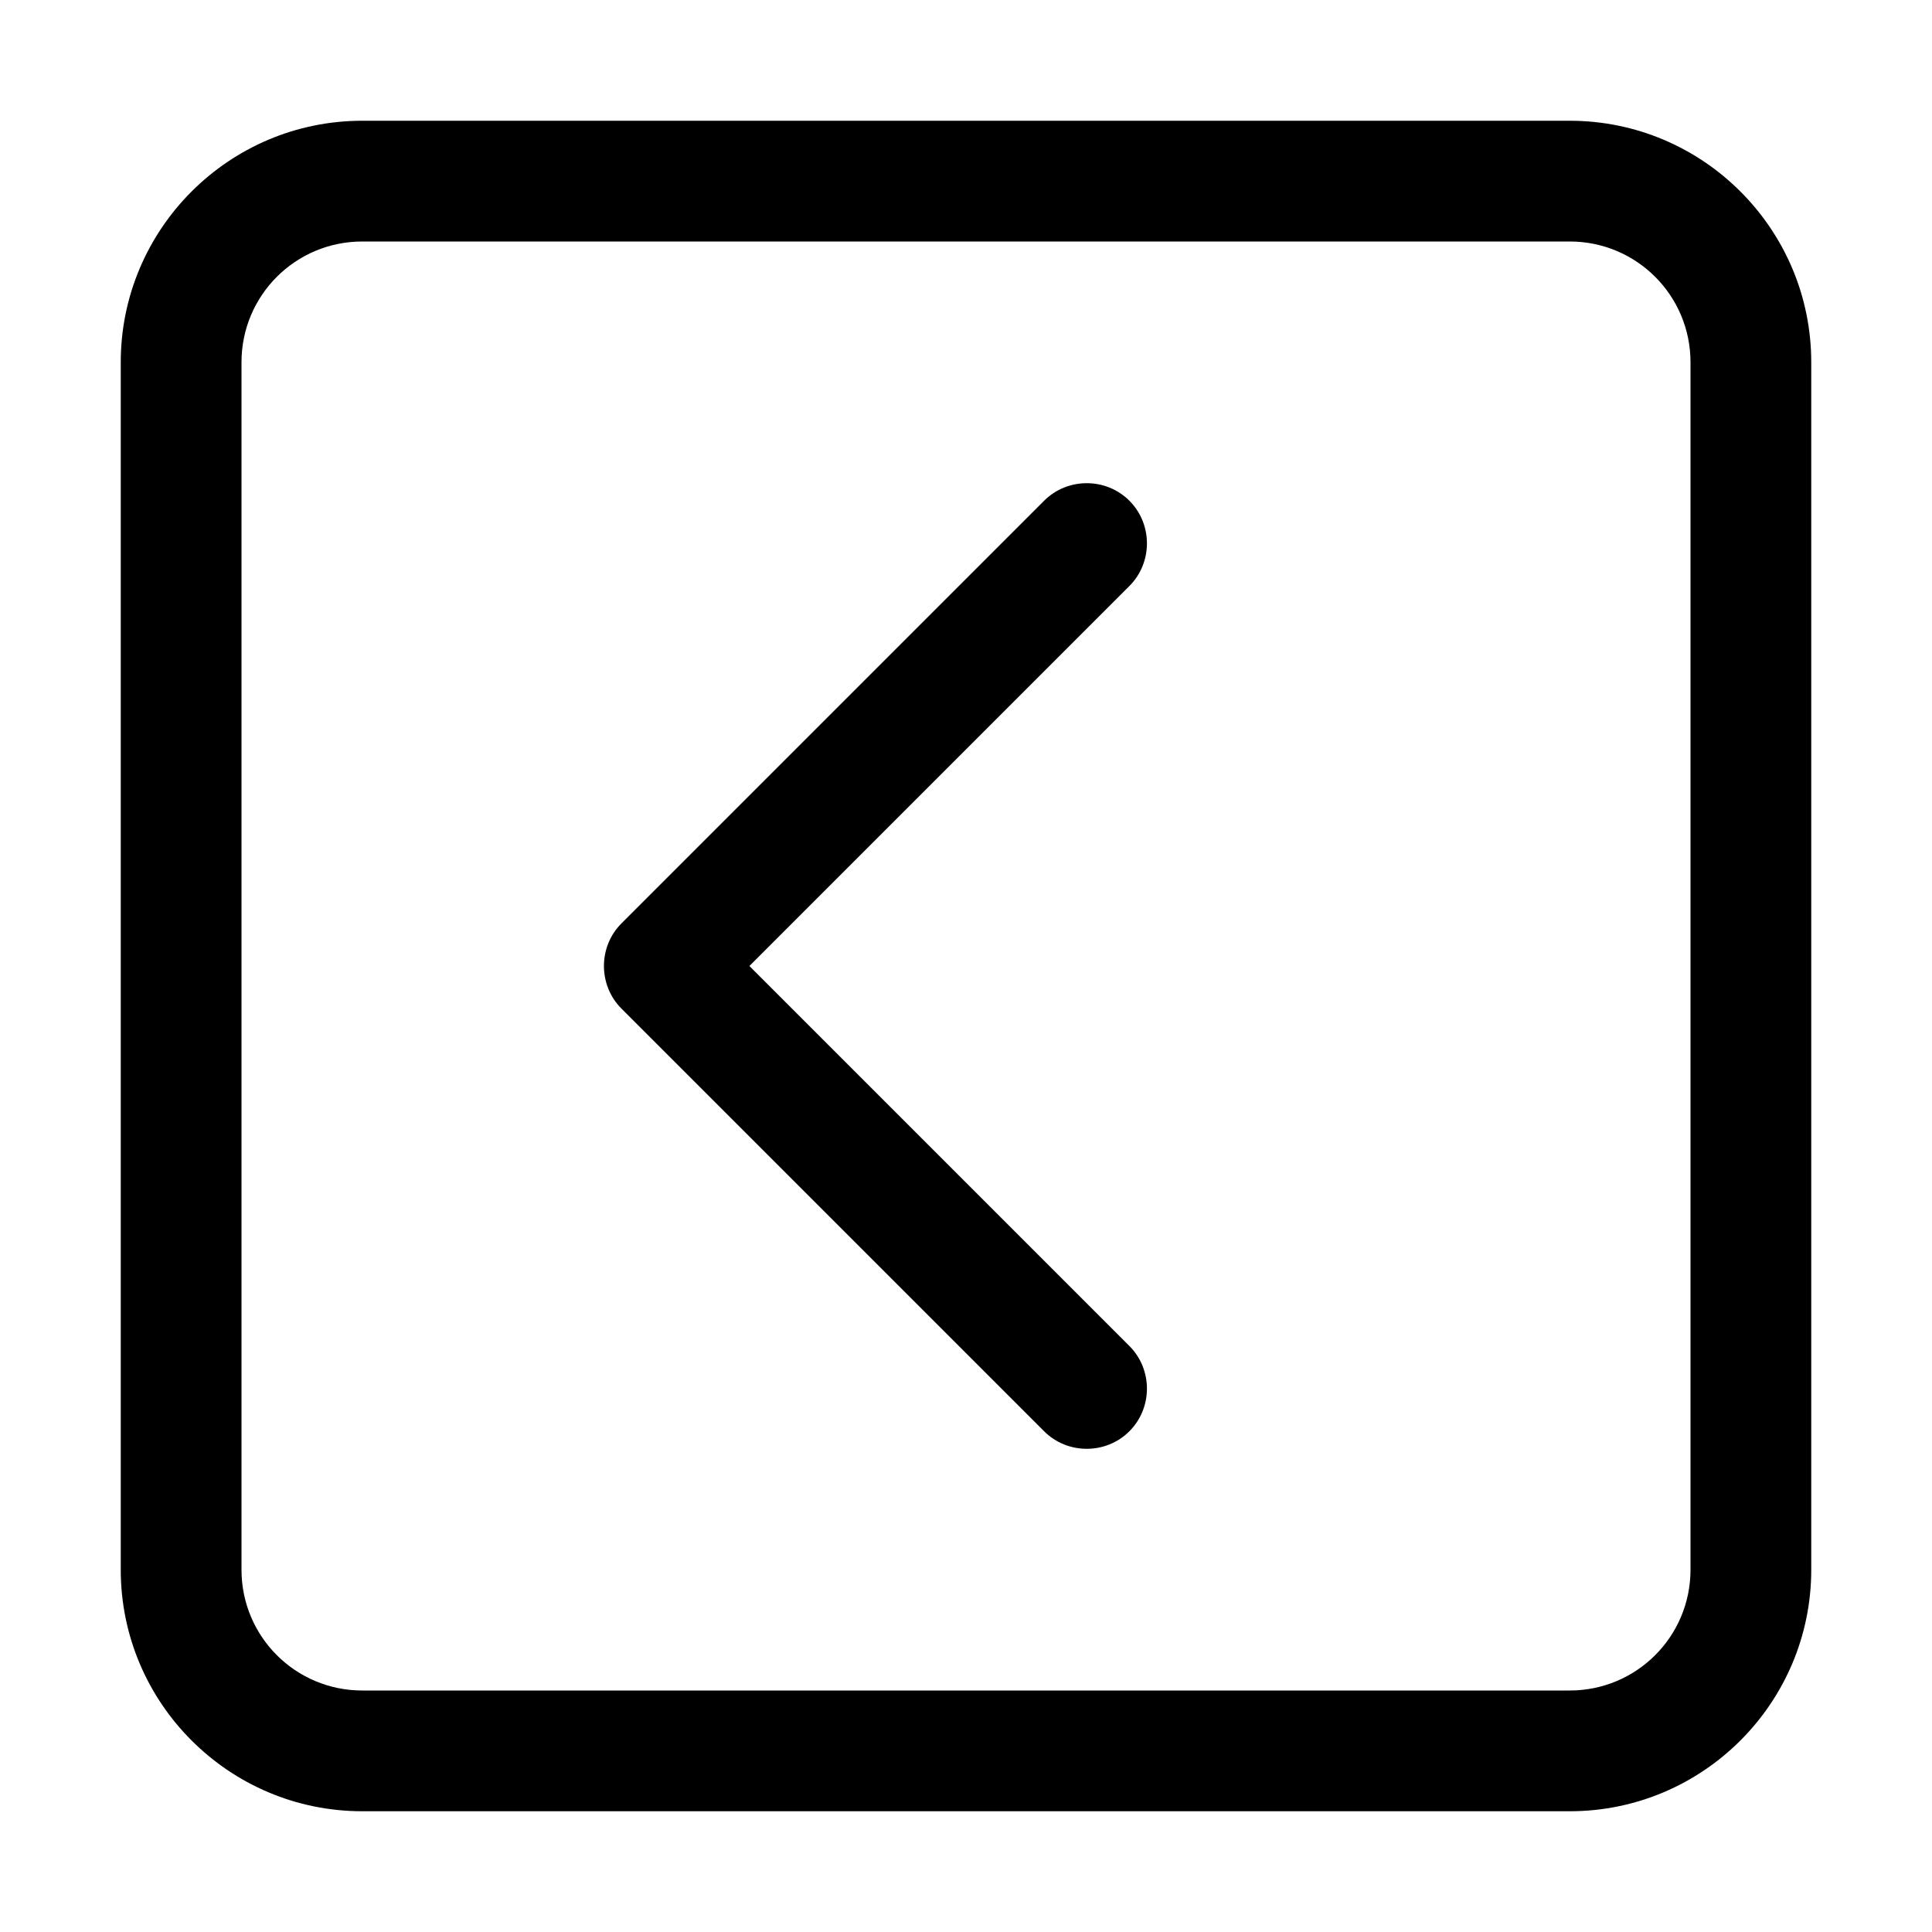 <svg xmlns="http://www.w3.org/2000/svg" width="24" height="24" viewBox="0 0 448 512">
    <path d="M32 416c0 17.7 14.3 32 32 32l320 0c17.7 0 32-14.3 32-32l0-320c0-17.7-14.3-32-32-32L64 64C46.3 64 32 78.3 32 96l0 320zm32 64c-35.3 0-64-28.7-64-64L0 96C0 60.7 28.7 32 64 32l320 0c35.3 0 64 28.7 64 64l0 320c0 35.3-28.7 64-64 64L64 480zm68.7-235.3l112-112c6.2-6.2 16.4-6.2 22.6 0s6.2 16.4 0 22.6L166.6 256 267.3 356.7c6.2 6.2 6.2 16.4 0 22.6s-16.4 6.2-22.6 0l-112-112c-6.2-6.2-6.2-16.4 0-22.6z"/>
</svg>